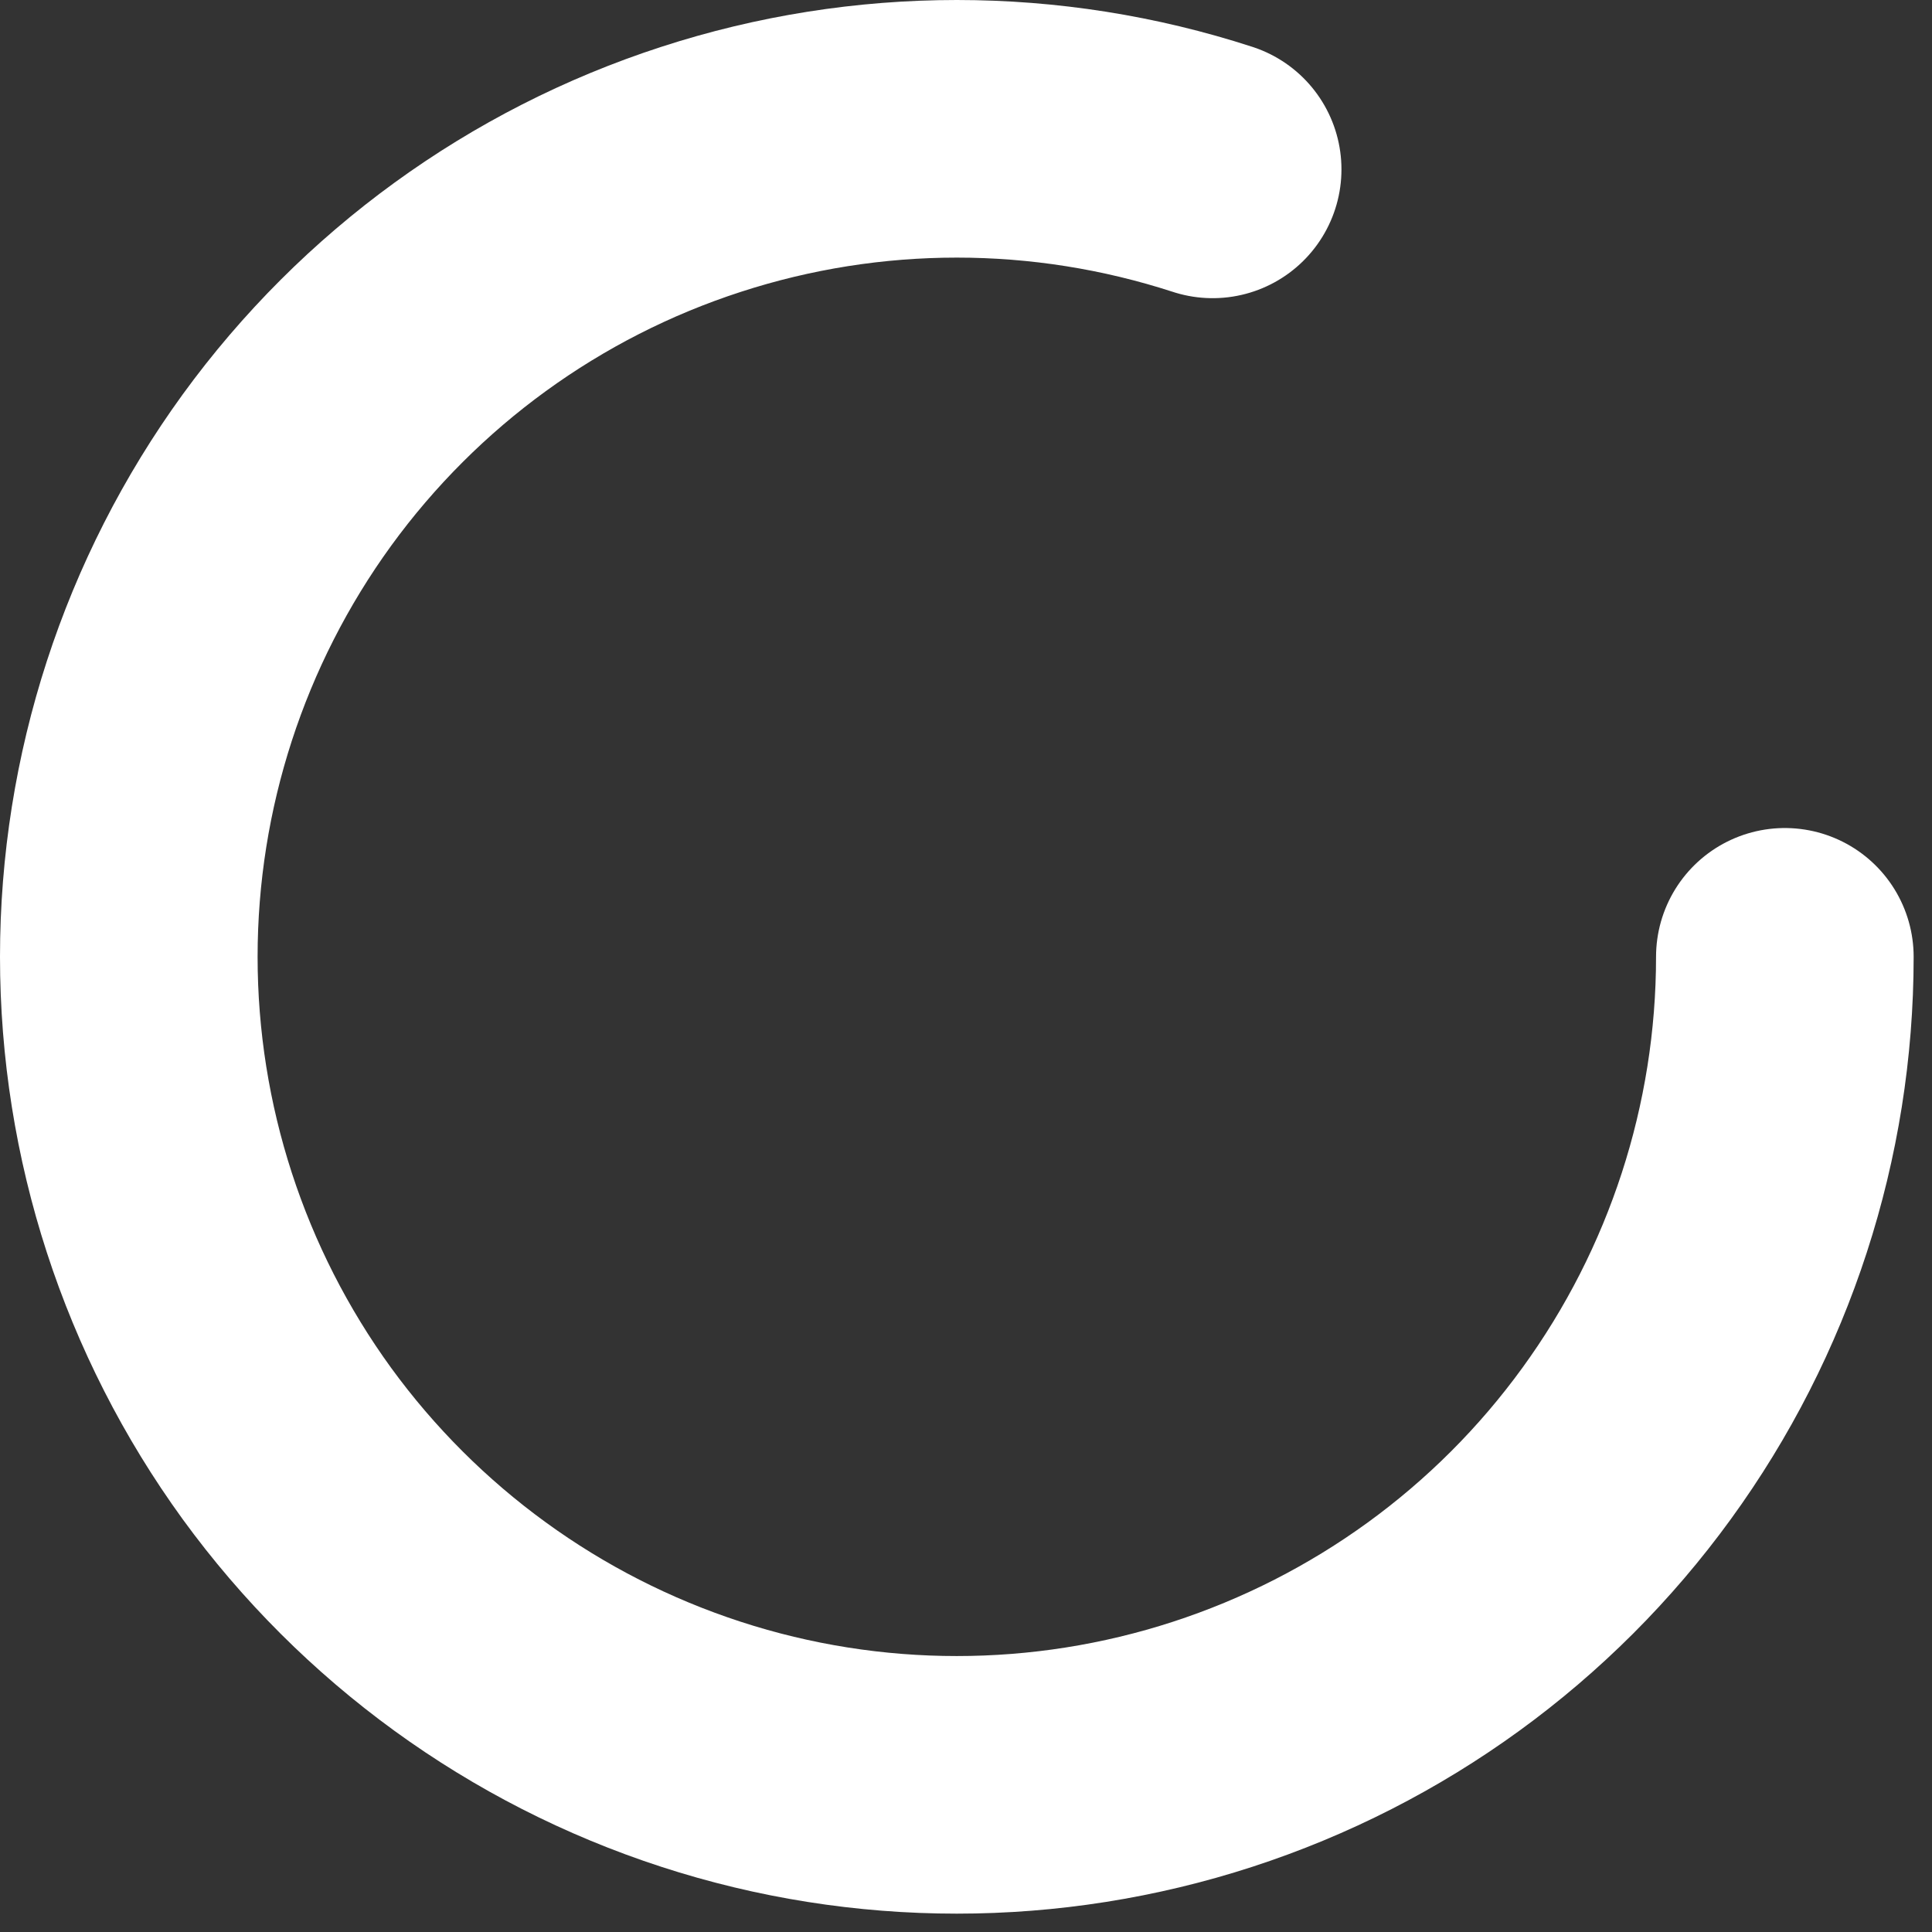 <svg width="12" height="12" viewBox="0 0 12 12" fill="none" xmlns="http://www.w3.org/2000/svg">
<rect x="0" y="0" width="12" height="12" fill="#333333" stroke="none"/>
<path d="M11.086 5.943C11.086 7.029 10.742 8.087 10.103 8.966C9.465 9.845 8.565 10.498 7.532 10.834C6.499 11.17 5.386 11.17 4.354 10.834C3.321 10.498 2.421 9.844 1.782 8.966C1.144 8.087 0.8 7.029 0.8 5.943C0.8 4.857 1.144 3.799 1.782 2.92C2.421 2.041 3.321 1.387 4.354 1.052C5.387 0.716 6.499 0.716 7.532 1.052" stroke="white" stroke-width="1.6" stroke-linecap="round" stroke-linejoin="round"/>
</svg>
